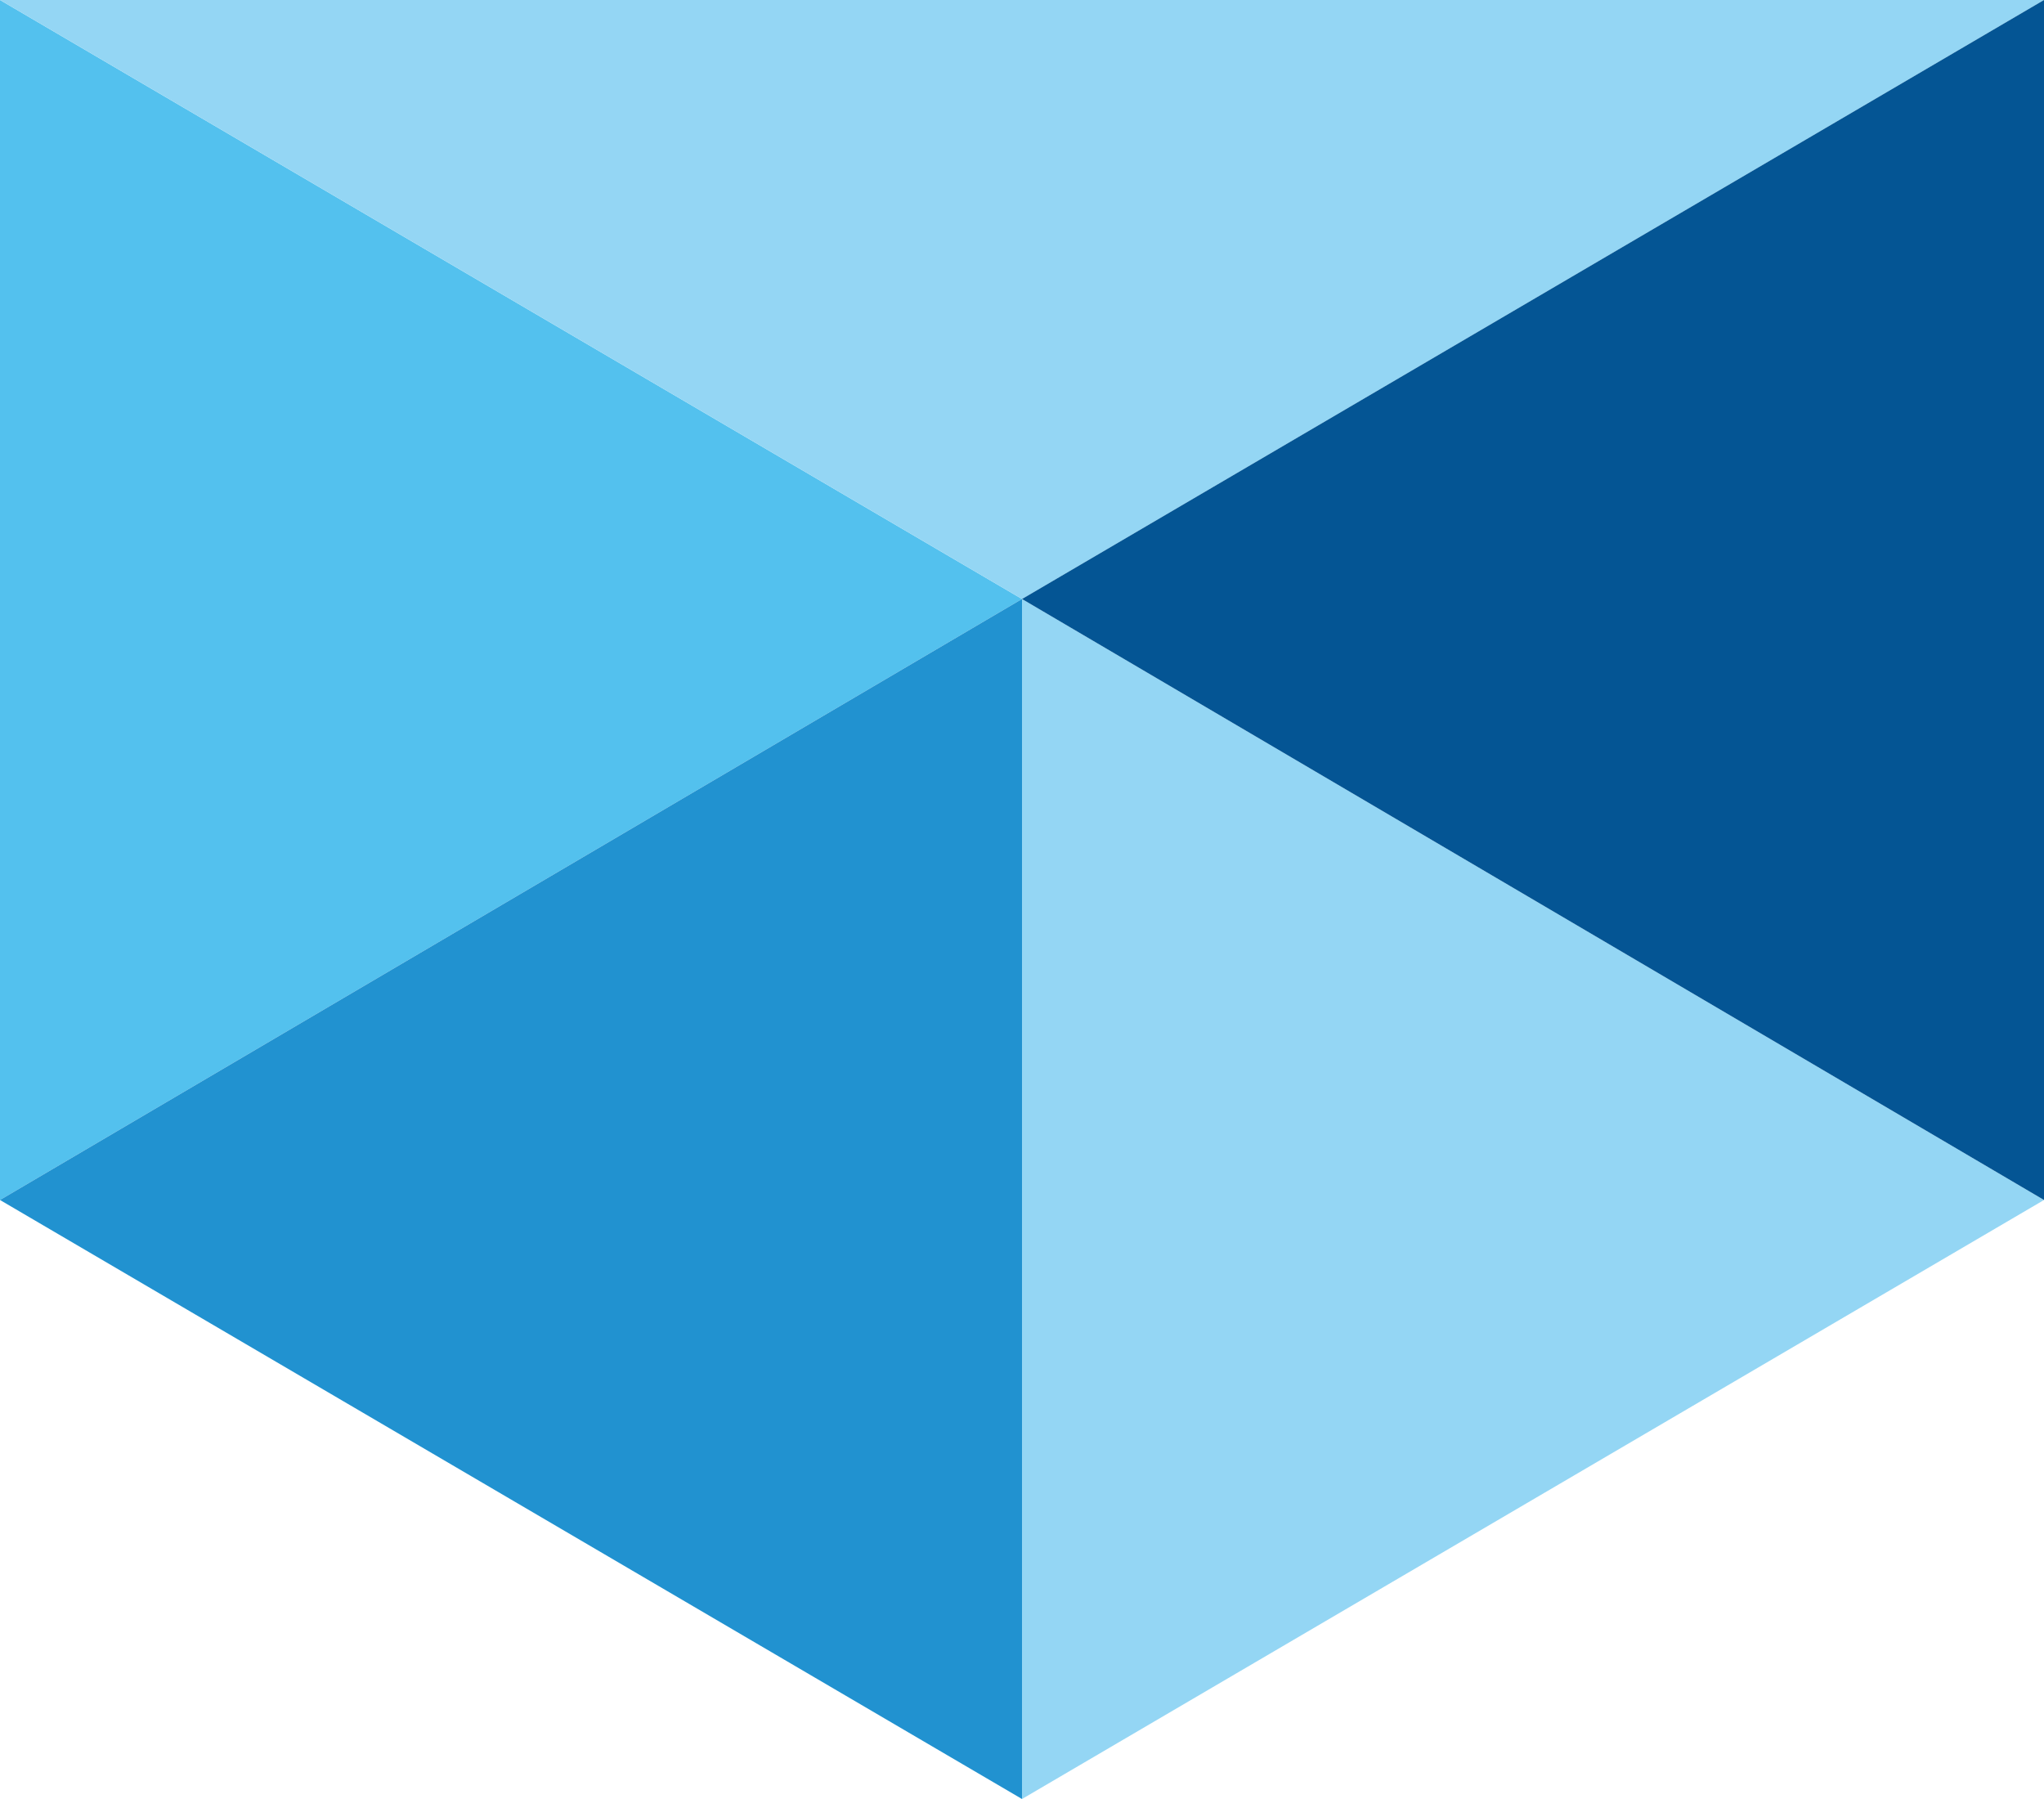 <svg width="100" height="88" viewBox="0 0 100 88" fill="none" xmlns="http://www.w3.org/2000/svg">
<g clip-path="url(#clip0_866_19063)">
<path d="M0 58.699L50 29.301L0 0V58.699Z" fill="#53C1EE"/>
<path d="M50 88L100 58.699L50 29.301V88Z" fill="#94D6F4"/>
<path d="M50 88L0 58.699L50 29.301V88Z" fill="#2192D0"/>
<path d="M50 29.301L100 0H50V29.301Z" fill="#94D6F4"/>
<path d="M50 29.301L0 0H50V29.301Z" fill="#94D6F4"/>
<path d="M100 58.699L50 29.301L100 0V58.699Z" fill="#045594"/>
</g>
<defs>
<clipPath id="clip0_866_19063">
<rect width="100" height="88" fill="white"/>
</clipPath>
</defs>
</svg>
